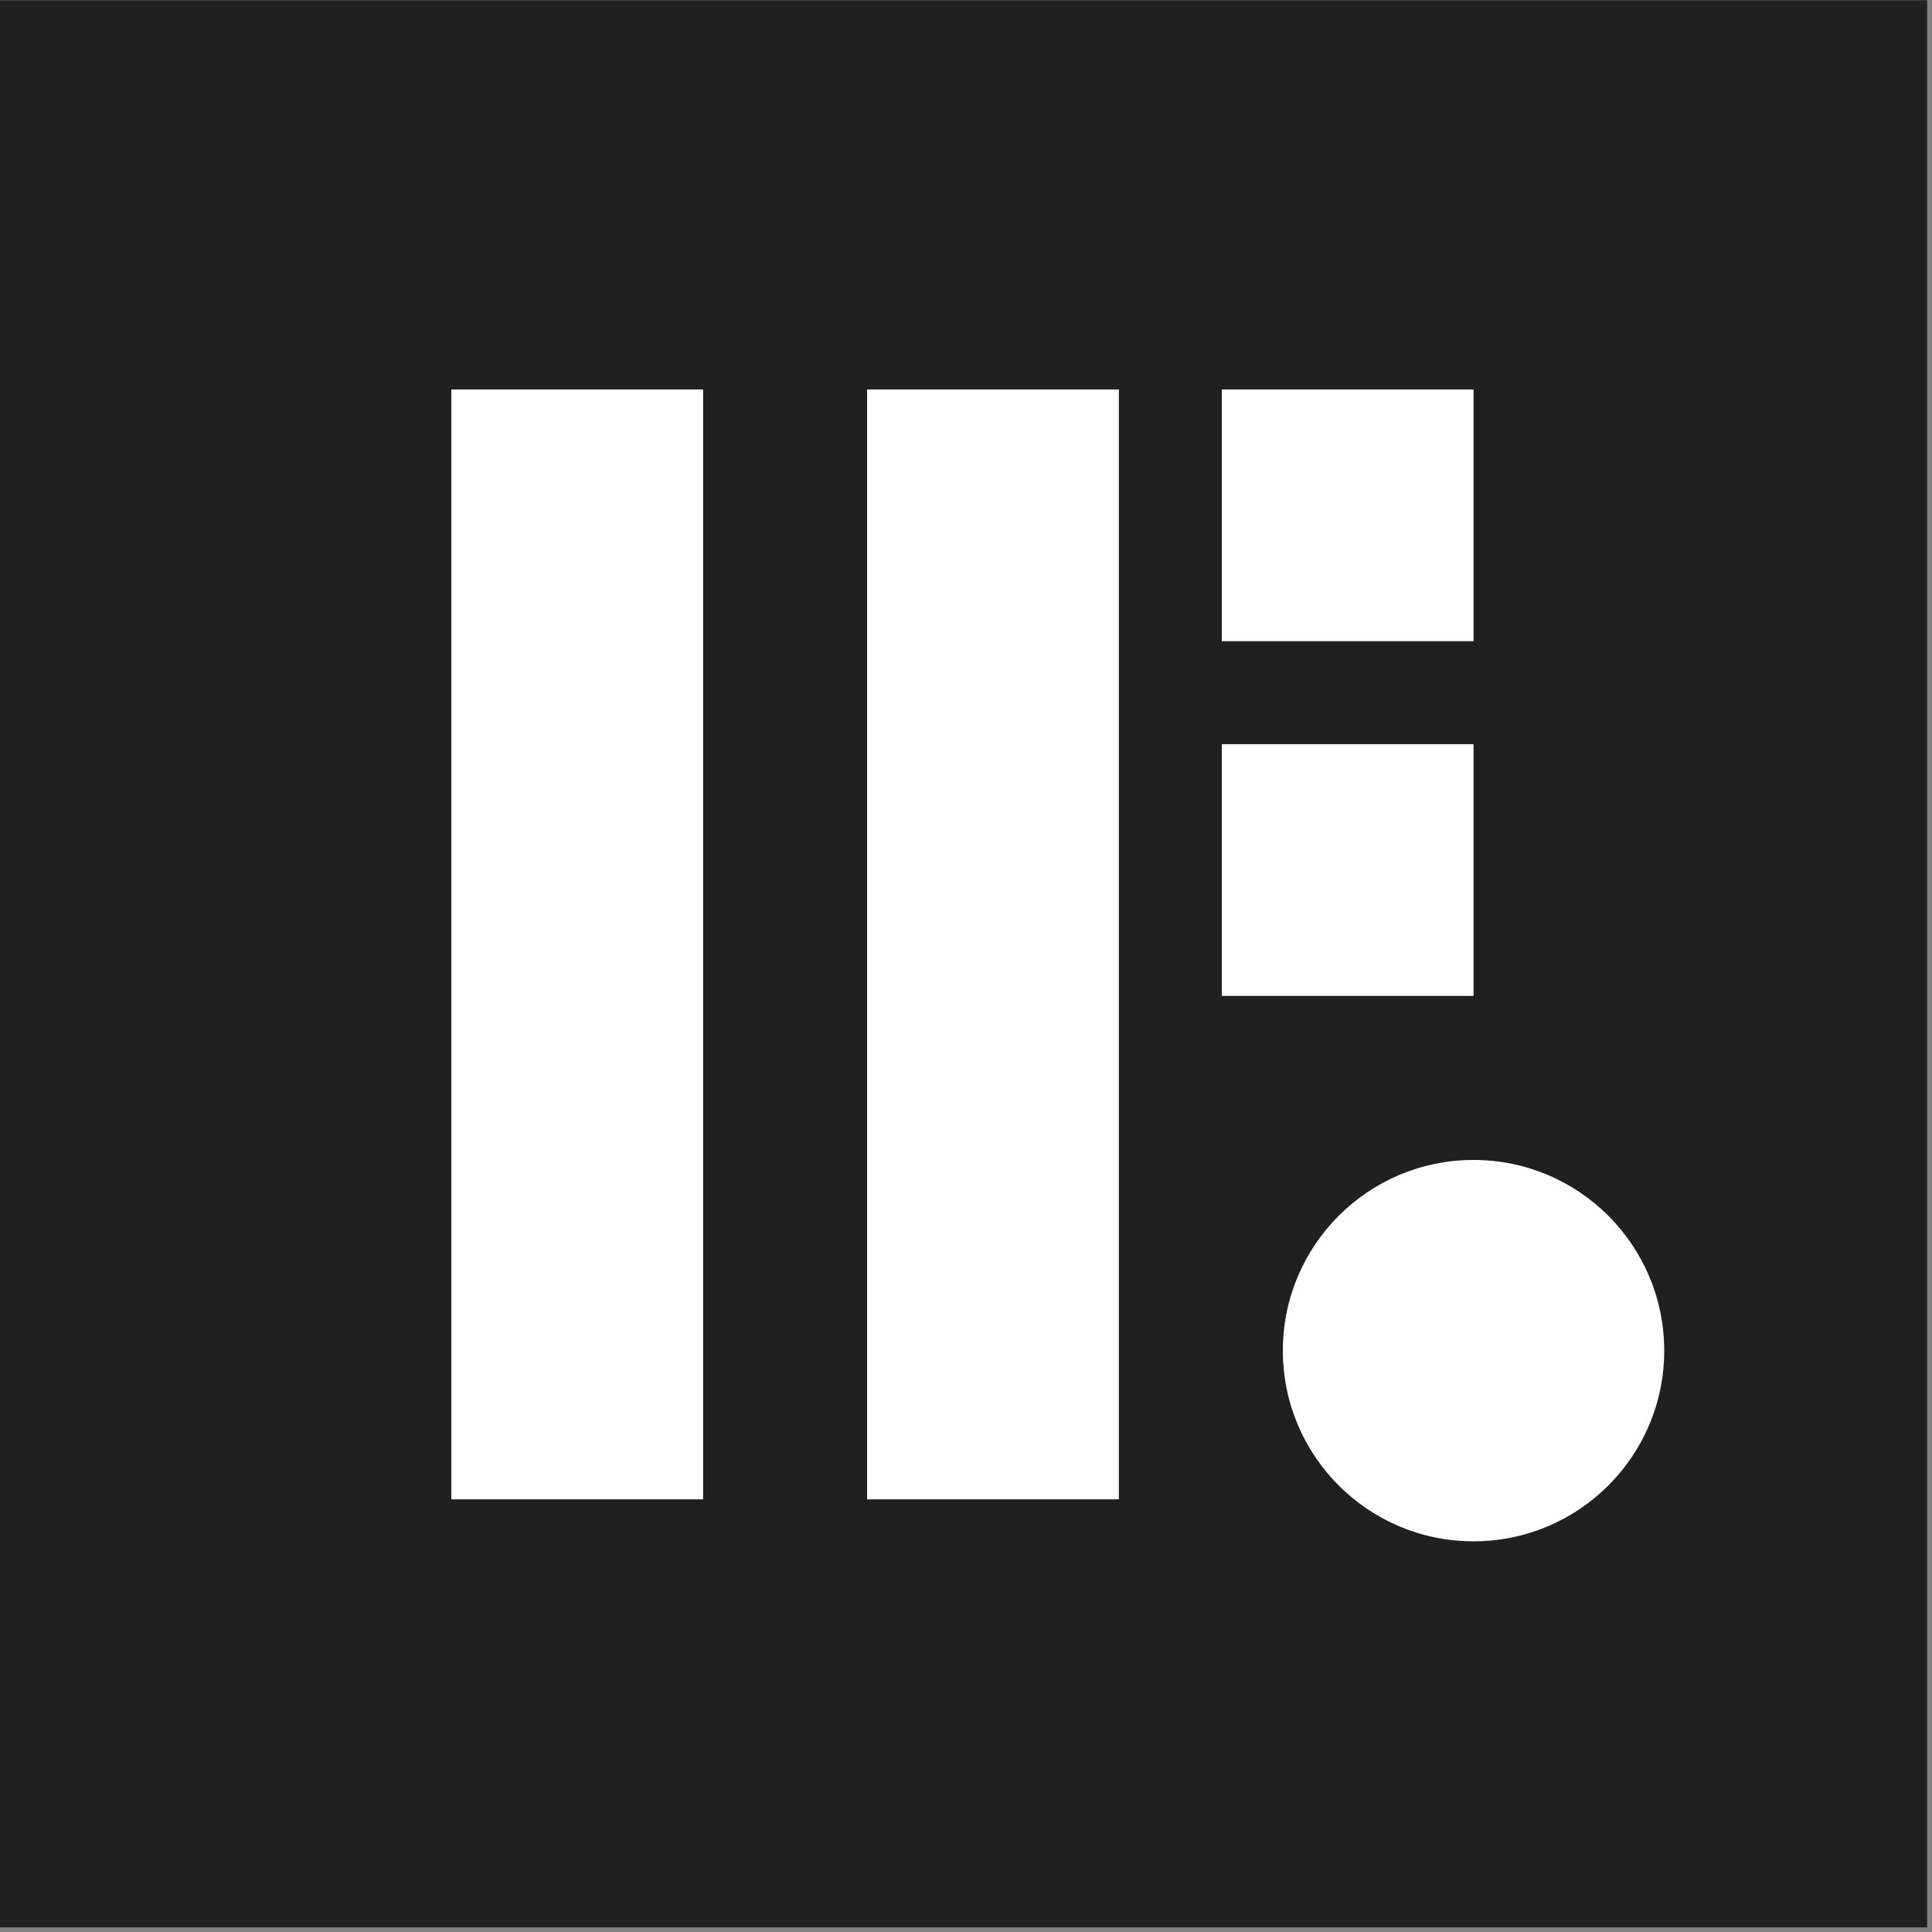 <svg width="258" height="258" viewBox="0 0 258 258" fill="none" xmlns="http://www.w3.org/2000/svg">
<rect x="0" y="0" width="258" height="258" fill="#808080" stroke="none"/>
<rect x="0.001" y="0.031" width="257.348" height="257.348" fill="#202020"/>
<path d="M93.891 52.01H60.275V200.223H93.891V52.01Z" fill="white"/>
<path d="M149.409 52.01H115.793V200.223H149.409V52.01Z" fill="white"/>
<path d="M196.776 52.01H163.16V85.626H196.776V52.01Z" fill="white"/>
<path d="M196.776 99.377H163.16V132.993H196.776V99.377Z" fill="white"/>
<path d="M196.776 205.829C210.839 205.829 222.24 194.428 222.24 180.365C222.24 166.301 210.839 154.9 196.776 154.9C182.712 154.9 171.312 166.301 171.312 180.365C171.312 194.428 182.712 205.829 196.776 205.829Z" fill="white"/>
</svg>
